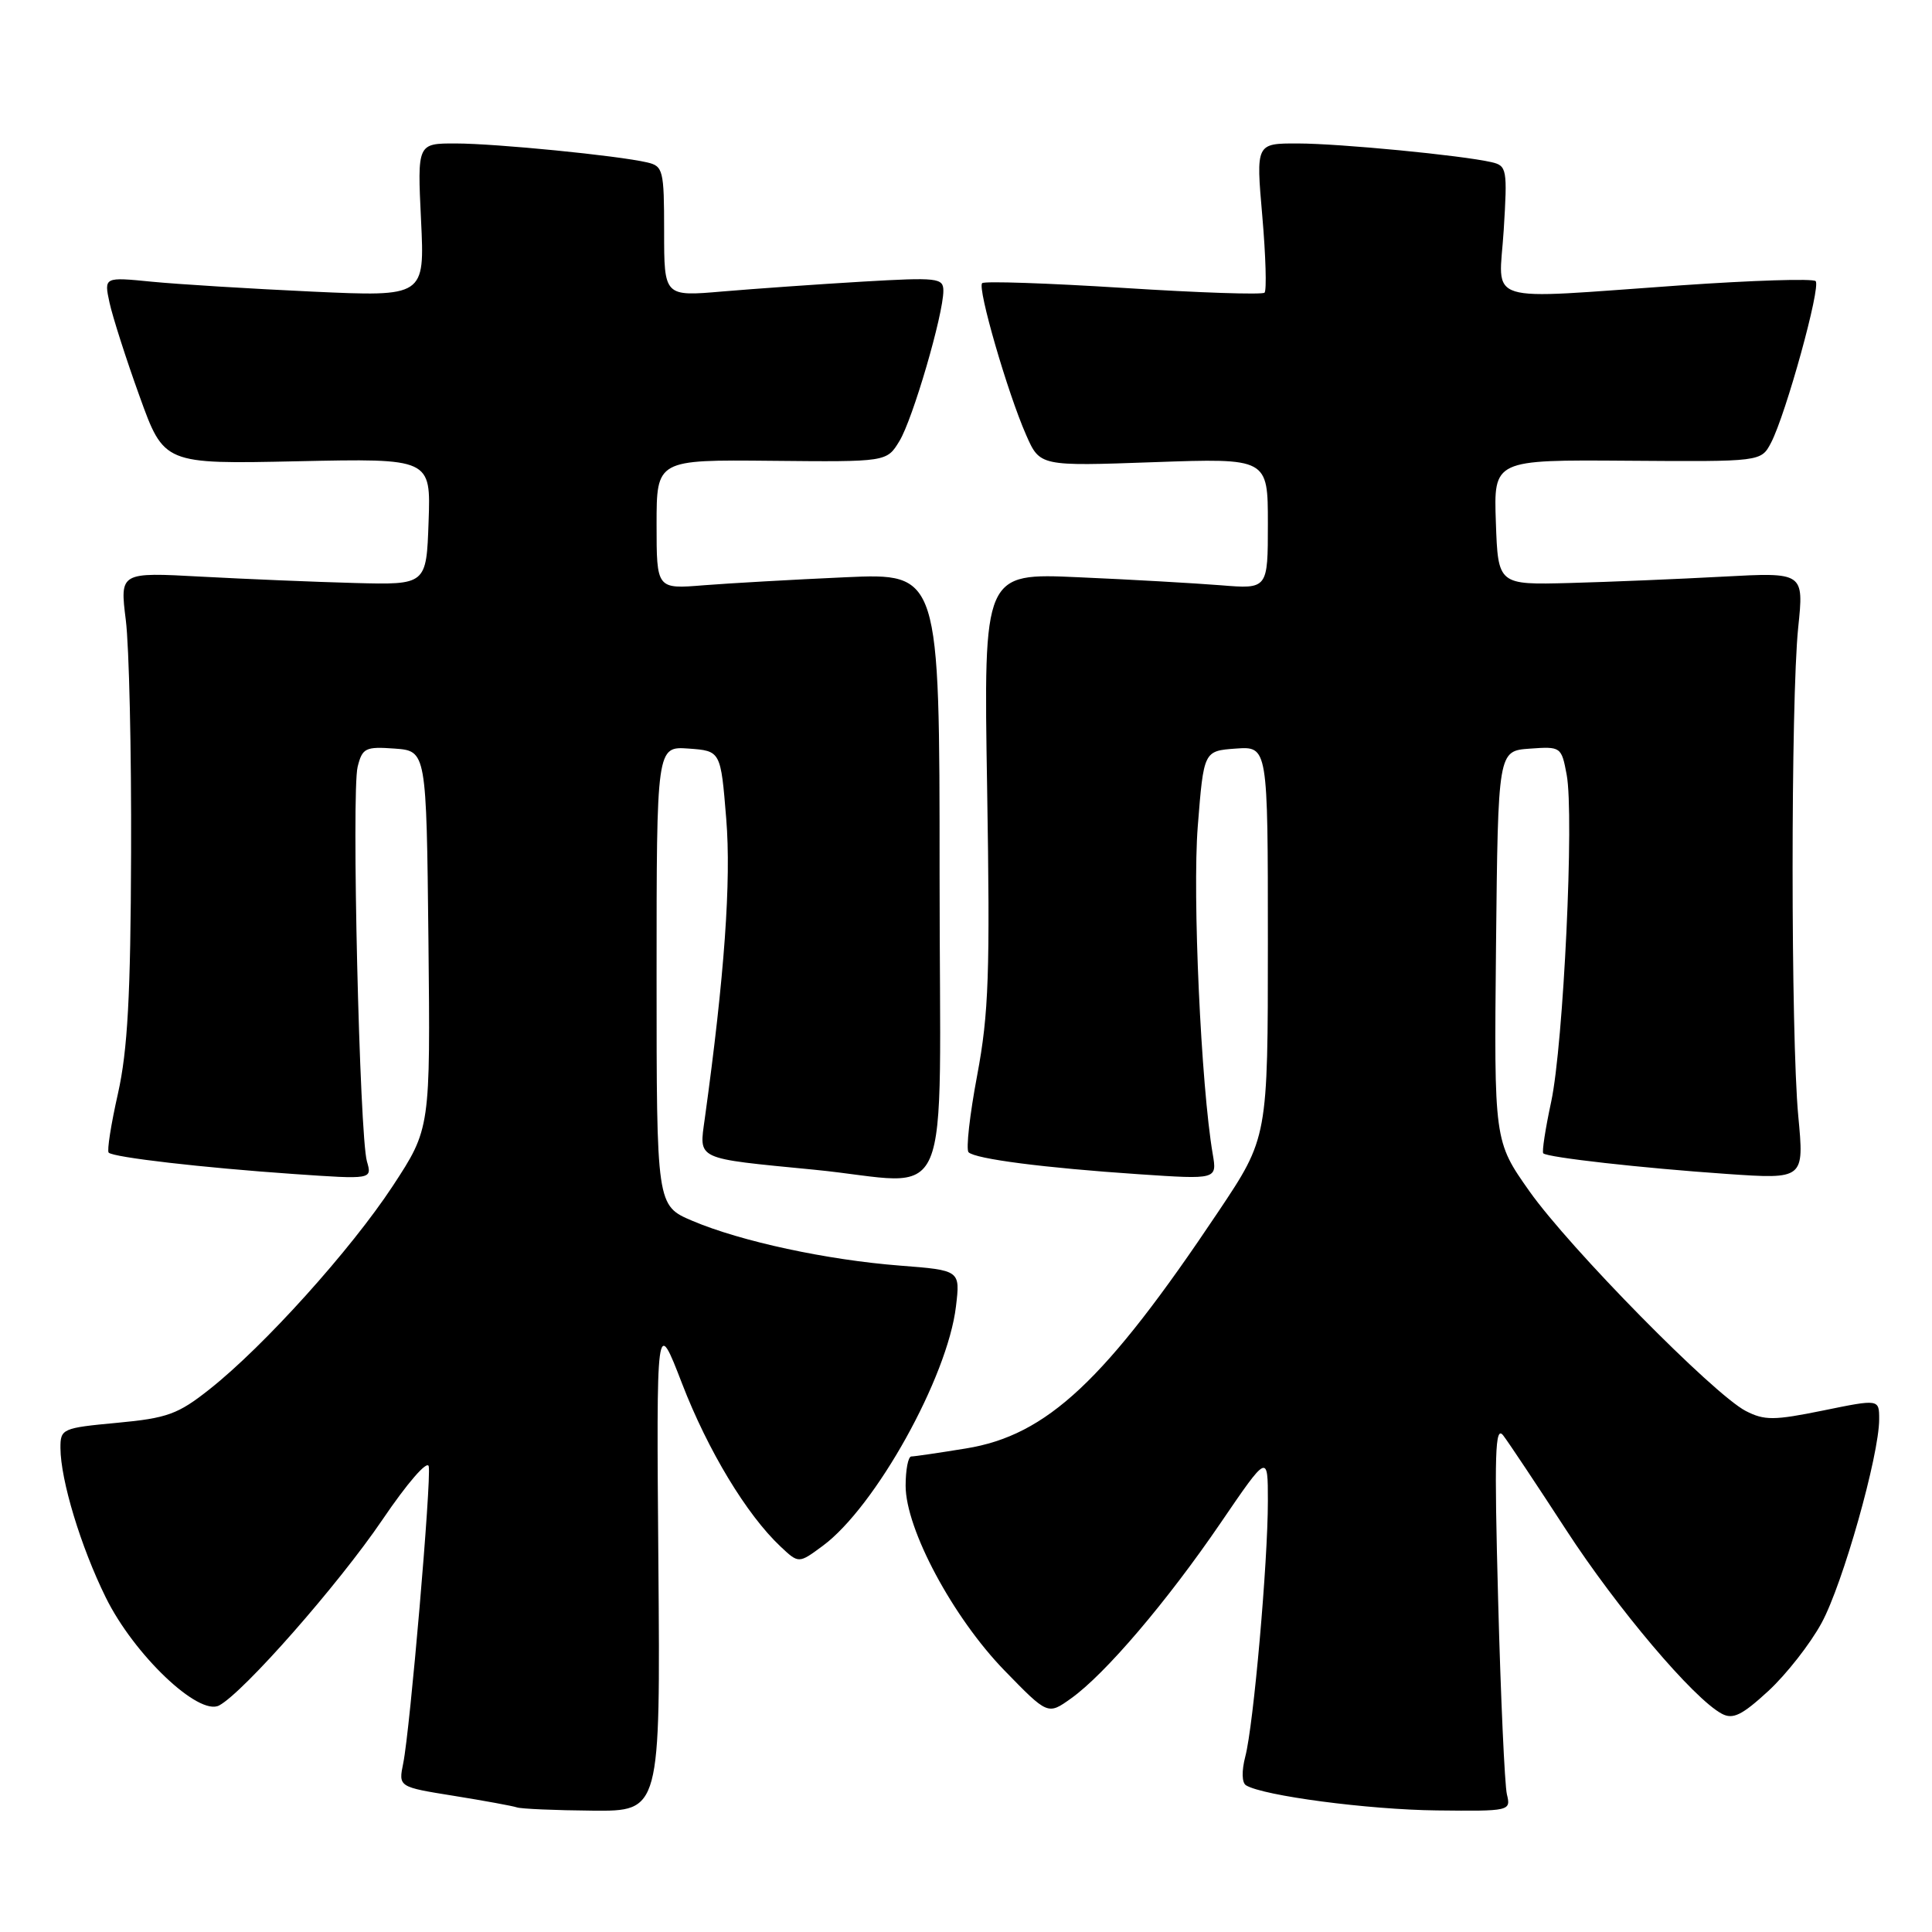 <?xml version="1.0" encoding="UTF-8" standalone="no"?>
<!DOCTYPE svg PUBLIC "-//W3C//DTD SVG 1.1//EN" "http://www.w3.org/Graphics/SVG/1.1/DTD/svg11.dtd" >
<svg xmlns="http://www.w3.org/2000/svg" xmlns:xlink="http://www.w3.org/1999/xlink" version="1.1" viewBox="0 0 256 256">
 <g >
 <path fill="currentColor"
d=" M 87.24 207.25 C 86.97 174.50 86.97 174.50 90.38 183.34 C 93.81 192.22 98.94 200.71 103.42 204.92 C 105.83 207.19 105.83 207.19 109.01 204.84 C 115.98 199.70 125.56 182.49 126.67 173.11 C 127.24 168.32 127.24 168.32 119.25 167.70 C 109.58 166.95 98.19 164.50 91.75 161.77 C 87.00 159.75 87.00 159.75 87.00 129.32 C 87.00 98.89 87.00 98.89 91.25 99.19 C 95.50 99.50 95.50 99.50 96.23 108.50 C 96.90 116.69 96.00 129.32 93.39 148.20 C 92.63 153.75 91.98 153.44 107.86 154.99 C 126.69 156.83 124.50 161.96 124.50 115.97 C 124.50 75.93 124.50 75.93 112.00 76.49 C 105.12 76.80 96.69 77.28 93.25 77.55 C 87.00 78.06 87.00 78.06 87.00 69.48 C 87.00 60.91 87.00 60.91 102.25 61.06 C 117.50 61.21 117.50 61.21 119.18 58.44 C 120.95 55.54 125.00 41.68 125.00 38.53 C 125.00 36.82 124.24 36.74 114.25 37.32 C 108.34 37.67 100.01 38.26 95.75 38.62 C 88.00 39.29 88.00 39.29 88.00 30.67 C 88.00 22.54 87.87 22.01 85.75 21.52 C 81.85 20.61 65.72 19.02 60.40 19.01 C 55.30 19.00 55.30 19.00 55.79 29.16 C 56.28 39.32 56.28 39.32 41.39 38.64 C 33.20 38.26 23.64 37.67 20.14 37.33 C 13.78 36.70 13.78 36.70 14.51 40.10 C 14.92 41.97 16.70 47.55 18.49 52.50 C 21.73 61.50 21.73 61.50 39.41 61.12 C 57.09 60.74 57.09 60.74 56.79 69.12 C 56.50 77.50 56.50 77.50 47.00 77.25 C 41.77 77.11 32.64 76.73 26.69 76.41 C 15.88 75.82 15.88 75.82 16.67 82.16 C 17.11 85.65 17.42 99.53 17.37 113.00 C 17.31 131.94 16.91 139.18 15.63 144.90 C 14.71 148.97 14.16 152.49 14.40 152.73 C 15.03 153.36 26.90 154.73 38.90 155.56 C 49.31 156.28 49.31 156.28 48.62 153.89 C 47.64 150.51 46.56 104.88 47.39 101.60 C 48.01 99.12 48.42 98.91 52.28 99.19 C 56.50 99.50 56.50 99.50 56.77 124.52 C 57.03 149.54 57.03 149.54 52.05 157.14 C 46.49 165.60 34.99 178.37 27.77 184.08 C 23.59 187.39 22.18 187.91 15.52 188.53 C 8.24 189.21 8.00 189.32 8.01 191.87 C 8.03 196.13 10.70 204.95 14.01 211.66 C 17.74 219.25 26.33 227.43 29.04 225.98 C 32.28 224.25 44.85 209.95 50.66 201.39 C 53.98 196.49 56.63 193.44 56.81 194.30 C 57.17 196.13 54.34 229.16 53.43 233.64 C 52.79 236.78 52.79 236.78 60.15 237.96 C 64.19 238.61 67.95 239.30 68.50 239.49 C 69.05 239.68 73.55 239.88 78.50 239.92 C 87.50 240.00 87.50 240.00 87.24 207.25 Z  M 199.67 237.75 C 199.38 236.51 198.85 224.93 198.51 212.00 C 197.99 192.52 198.10 188.79 199.19 190.21 C 199.91 191.15 203.65 196.77 207.50 202.69 C 214.27 213.11 224.40 225.08 228.15 227.08 C 229.62 227.87 230.83 227.27 234.31 224.07 C 236.69 221.87 239.87 217.82 241.37 215.05 C 244.18 209.90 249.00 192.84 249.00 188.06 C 249.00 185.38 249.00 185.38 241.57 186.90 C 235.05 188.23 233.79 188.23 231.32 186.96 C 227.05 184.75 207.99 165.39 202.66 157.85 C 197.97 151.20 197.97 151.20 198.23 125.35 C 198.50 99.50 198.50 99.50 202.69 99.20 C 206.82 98.90 206.90 98.95 207.59 102.64 C 208.61 108.06 207.17 138.36 205.54 145.99 C 204.77 149.56 204.30 152.64 204.49 152.82 C 205.04 153.37 217.60 154.78 228.78 155.55 C 239.07 156.26 239.07 156.26 238.28 147.88 C 237.28 137.20 237.28 92.81 238.27 83.16 C 239.03 75.83 239.03 75.83 228.26 76.41 C 222.34 76.73 213.22 77.11 208.00 77.25 C 198.50 77.50 198.50 77.50 198.21 69.21 C 197.92 60.92 197.92 60.92 215.63 61.05 C 233.35 61.18 233.35 61.18 234.67 58.67 C 236.64 54.89 241.31 37.98 240.58 37.25 C 240.23 36.89 232.19 37.15 222.72 37.81 C 196.02 39.68 198.63 40.49 199.25 30.49 C 199.75 22.41 199.67 21.96 197.64 21.49 C 193.68 20.58 177.55 19.02 171.96 19.01 C 166.42 19.00 166.42 19.00 167.26 28.62 C 167.72 33.91 167.85 38.48 167.56 38.78 C 167.26 39.07 158.84 38.79 148.85 38.15 C 138.85 37.52 130.43 37.23 130.14 37.52 C 129.49 38.18 133.50 52.04 135.97 57.64 C 137.79 61.78 137.79 61.78 152.90 61.24 C 168.00 60.71 168.00 60.71 168.00 69.38 C 168.00 78.06 168.00 78.06 161.75 77.55 C 158.31 77.28 149.84 76.79 142.92 76.49 C 130.33 75.92 130.33 75.92 130.80 104.44 C 131.20 129.01 131.02 134.28 129.48 142.49 C 128.49 147.73 127.98 152.31 128.34 152.68 C 129.24 153.57 138.37 154.75 150.88 155.59 C 161.27 156.29 161.27 156.29 160.69 152.90 C 159.14 143.83 157.99 118.62 158.71 109.50 C 159.50 99.50 159.50 99.50 163.75 99.19 C 168.00 98.89 168.00 98.89 168.00 124.81 C 168.00 150.74 168.00 150.74 161.43 160.56 C 146.46 182.95 138.75 190.19 127.98 191.93 C 124.42 192.51 121.16 192.99 120.75 192.99 C 120.34 193.00 120.00 194.74 120.00 196.87 C 120.00 202.61 126.27 214.32 133.10 221.35 C 138.84 227.25 138.84 227.25 141.92 225.05 C 146.43 221.84 154.62 212.23 161.75 201.78 C 168.00 192.62 168.00 192.62 168.00 198.89 C 168.00 207.06 166.10 228.60 165.01 232.74 C 164.51 234.67 164.55 236.22 165.10 236.56 C 167.35 237.95 181.31 239.79 190.36 239.89 C 200.10 240.00 200.21 239.97 199.67 237.75 Z "/>
</g>
</svg>